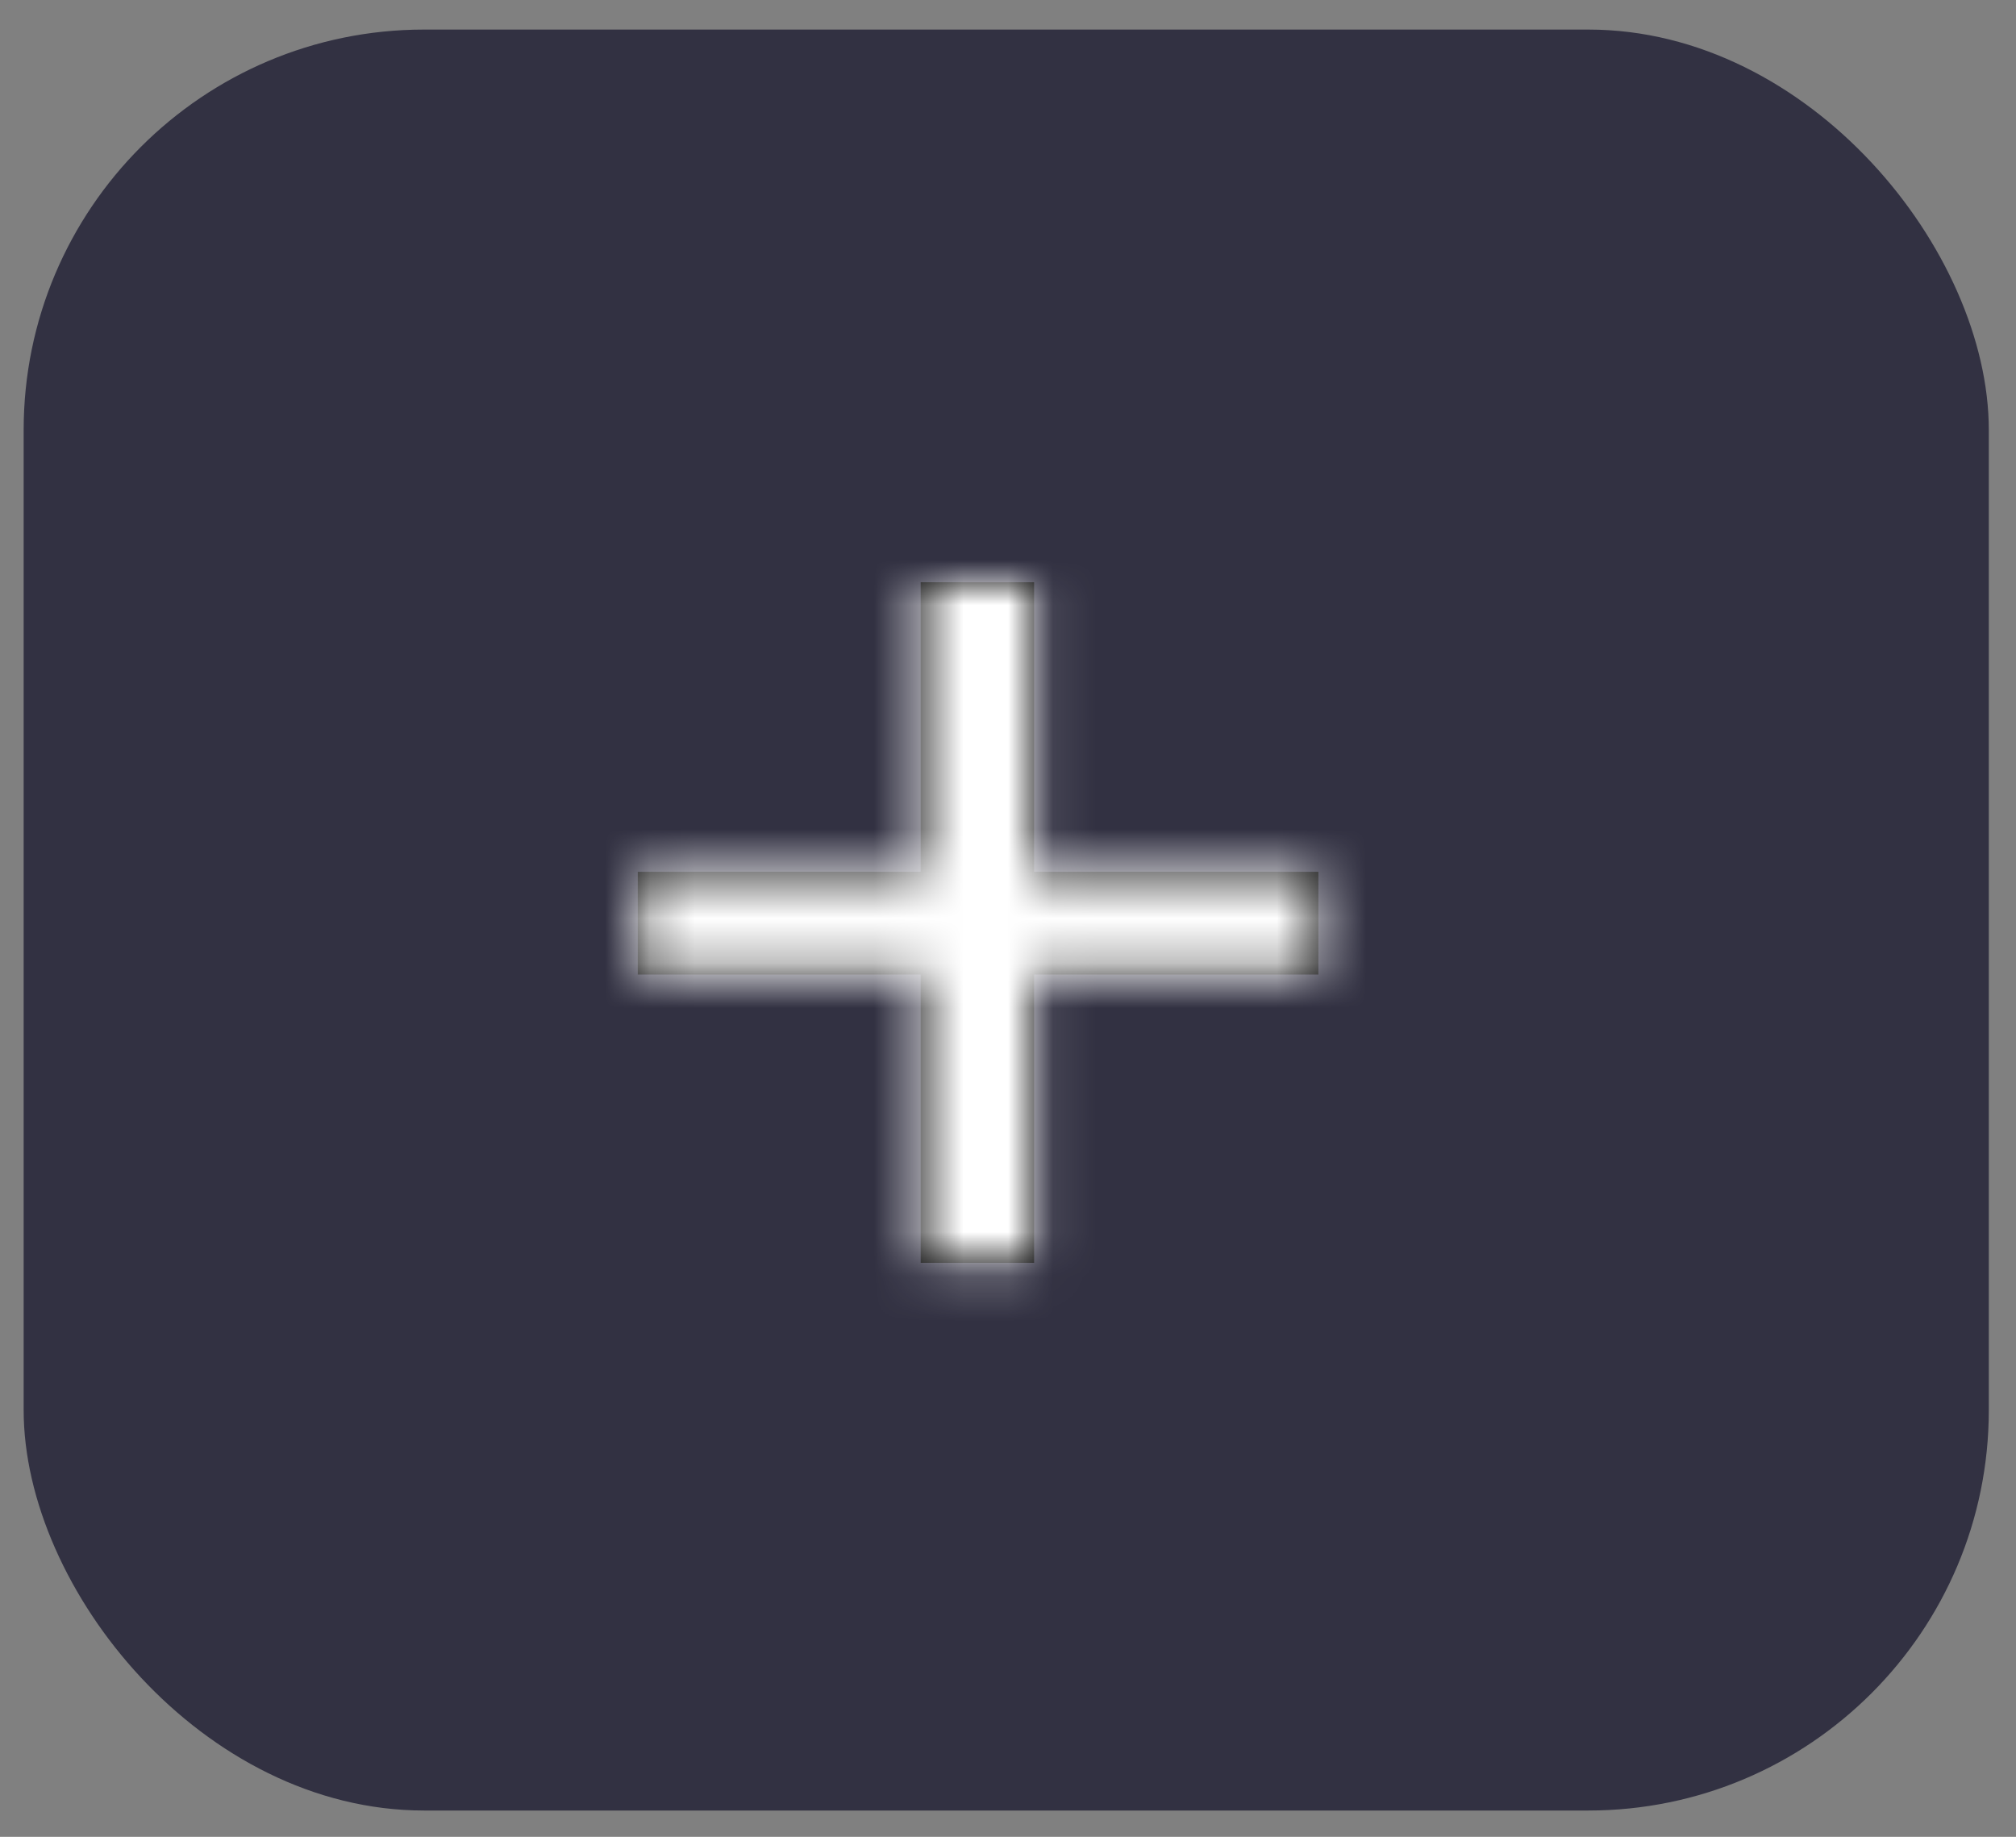 <svg width="45" height="41" viewBox="0 0 45 41" fill="none" xmlns="http://www.w3.org/2000/svg">
<rect x="0" y="0" width="45" height="41" fill="#808080" stroke="none"/>
<g id="Add">
<rect id="Base" x="0.528" y="0.66" width="43.865" height="39.753" rx="8.938" fill="#323142"/>
<g id="+">
<mask id="path-2-inside-1_1_14439" fill="white">
<path d="M29.428 21.753H23.083V28.188H20.551V21.753H14.236V19.46H20.551V12.996H23.083V19.46H29.428V21.753Z"/>
</mask>
<path d="M29.428 21.753H23.083V28.188H20.551V21.753H14.236V19.46H20.551V12.996H23.083V19.46H29.428V21.753Z" fill="black"/>
<path d="M29.428 21.753V25.866H33.54V21.753H29.428ZM23.083 21.753V17.641H18.971V21.753H23.083ZM23.083 28.188V32.3H27.195V28.188H23.083ZM20.551 28.188H16.439V32.3H20.551V28.188ZM20.551 21.753H24.663V17.641H20.551V21.753ZM14.236 21.753H10.124V25.866H14.236V21.753ZM14.236 19.46V15.348H10.124V19.46H14.236ZM20.551 19.46V23.572H24.663V19.46H20.551ZM20.551 12.996V8.884H16.439V12.996H20.551ZM23.083 12.996H27.195V8.884H23.083V12.996ZM23.083 19.46H18.971V23.572H23.083V19.46ZM29.428 19.46H33.54V15.348H29.428V19.46ZM29.428 17.641H23.083V25.866H29.428V17.641ZM18.971 21.753V28.188H27.195V21.753H18.971ZM23.083 24.075H20.551V32.3H23.083V24.075ZM24.663 28.188V21.753H16.439V28.188H24.663ZM20.551 17.641H14.236V25.866H20.551V17.641ZM18.349 21.753V19.46H10.124V21.753H18.349ZM14.236 23.572H20.551V15.348H14.236V23.572ZM24.663 19.46V12.996H16.439V19.46H24.663ZM20.551 17.108H23.083V8.884H20.551V17.108ZM18.971 12.996V19.46H27.195V12.996H18.971ZM23.083 23.572H29.428V15.348H23.083V23.572ZM25.315 19.46V21.753H33.54V19.46H25.315Z" fill="white" mask="url(#path-2-inside-1_1_14439)"/>
</g>
</g>
</svg>
